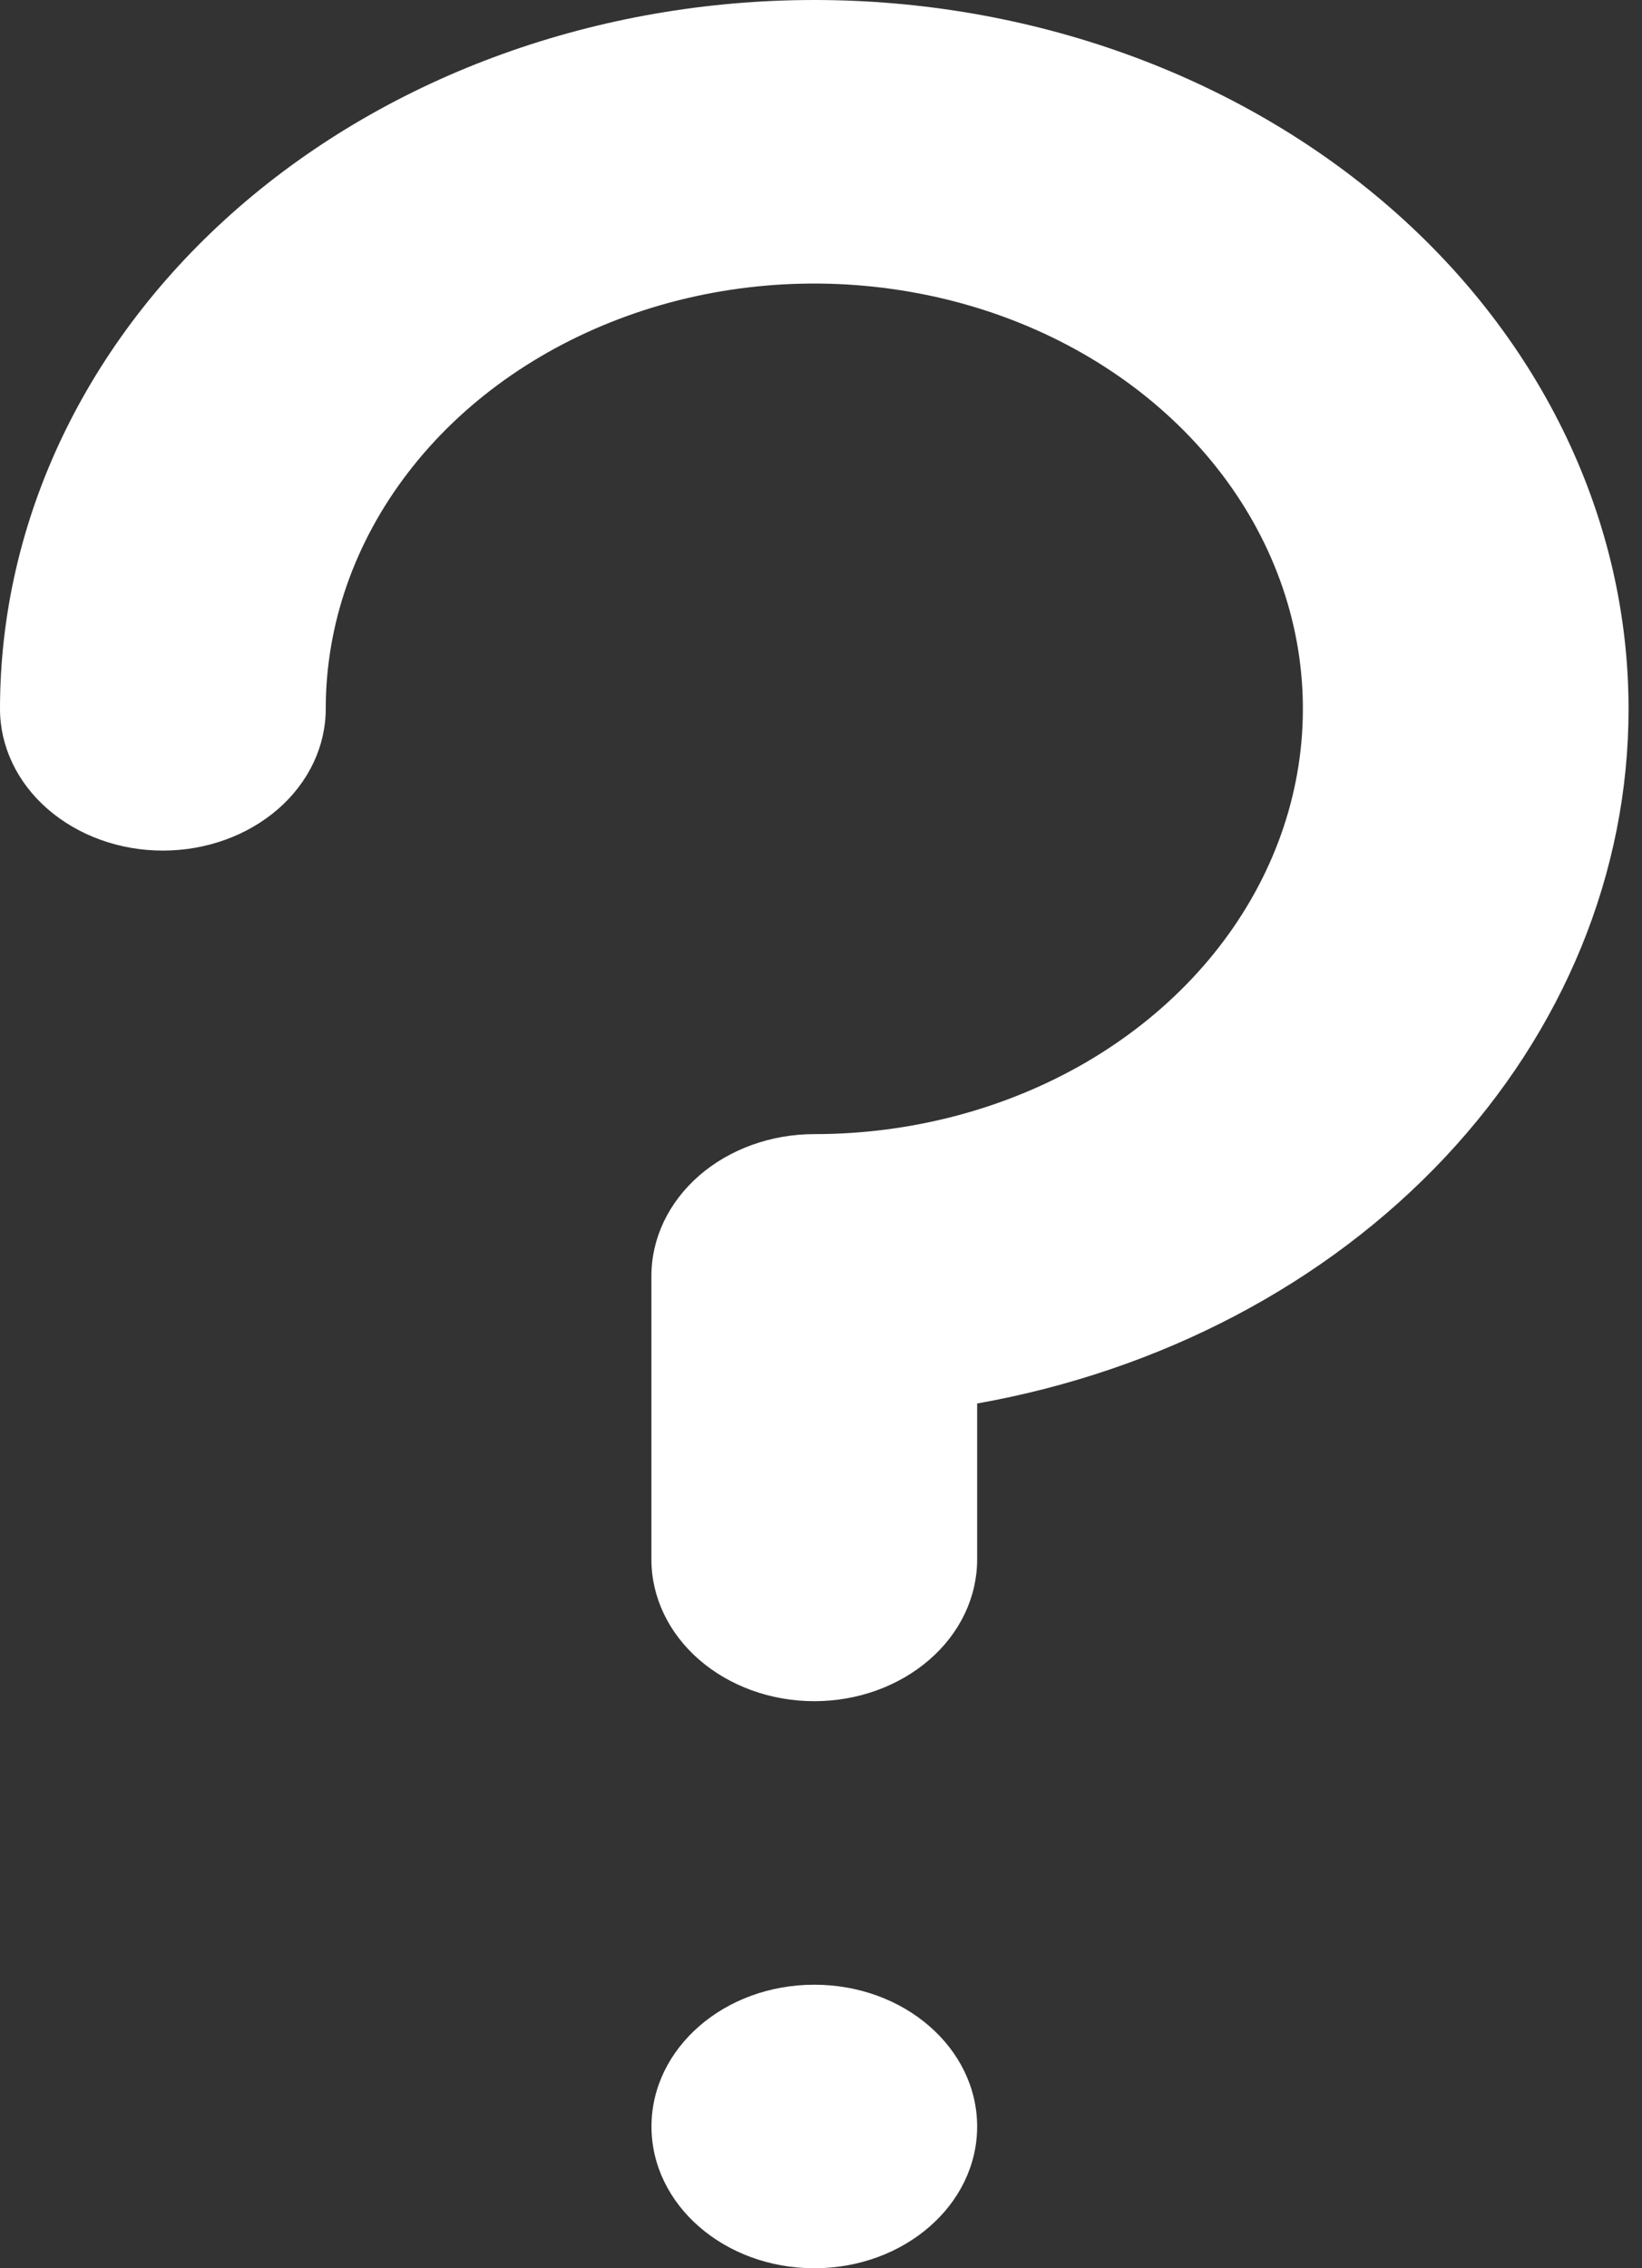 <svg width="21" height="29" viewBox="0 0 21 29" fill="none" xmlns="http://www.w3.org/2000/svg">
<rect x="0" y="0" width="21" height="29" fill="#333333" stroke="none"/>
<path d="M20.828 9.063C20.828 6.659 19.731 4.354 17.778 2.654C15.825 0.955 13.176 0 10.414 0C7.652 0 5.003 0.955 3.05 2.654C1.097 4.354 0 6.659 0 9.063C0 9.543 0.219 10.004 0.61 10.344C1.001 10.684 1.53 10.875 2.083 10.875C2.635 10.875 3.165 10.684 3.556 10.344C3.946 10.004 4.166 9.543 4.166 9.063C4.166 7.987 4.532 6.936 5.219 6.042C5.905 5.147 6.881 4.451 8.023 4.039C9.165 3.627 10.421 3.52 11.633 3.73C12.845 3.939 13.959 4.457 14.833 5.218C15.707 5.978 16.302 6.947 16.543 8.002C16.784 9.057 16.66 10.15 16.187 11.143C15.714 12.137 14.913 12.986 13.886 13.584C12.858 14.181 11.65 14.5 10.414 14.5C9.862 14.5 9.332 14.691 8.941 15.031C8.551 15.371 8.331 15.832 8.331 16.313V19.938C8.331 20.419 8.551 20.88 8.941 21.219C9.332 21.559 9.862 21.75 10.414 21.75C10.967 21.75 11.496 21.559 11.887 21.219C12.278 20.88 12.497 20.419 12.497 19.938V17.944C14.849 17.526 16.963 16.414 18.482 14.795C20 13.177 20.829 11.152 20.828 9.063Z" fill="white"/>
<path d="M10.414 29C11.565 29 12.497 28.189 12.497 27.188C12.497 26.186 11.565 25.375 10.414 25.375C9.264 25.375 8.332 26.186 8.332 27.188C8.332 28.189 9.264 29 10.414 29Z" fill="white"/>
</svg>
